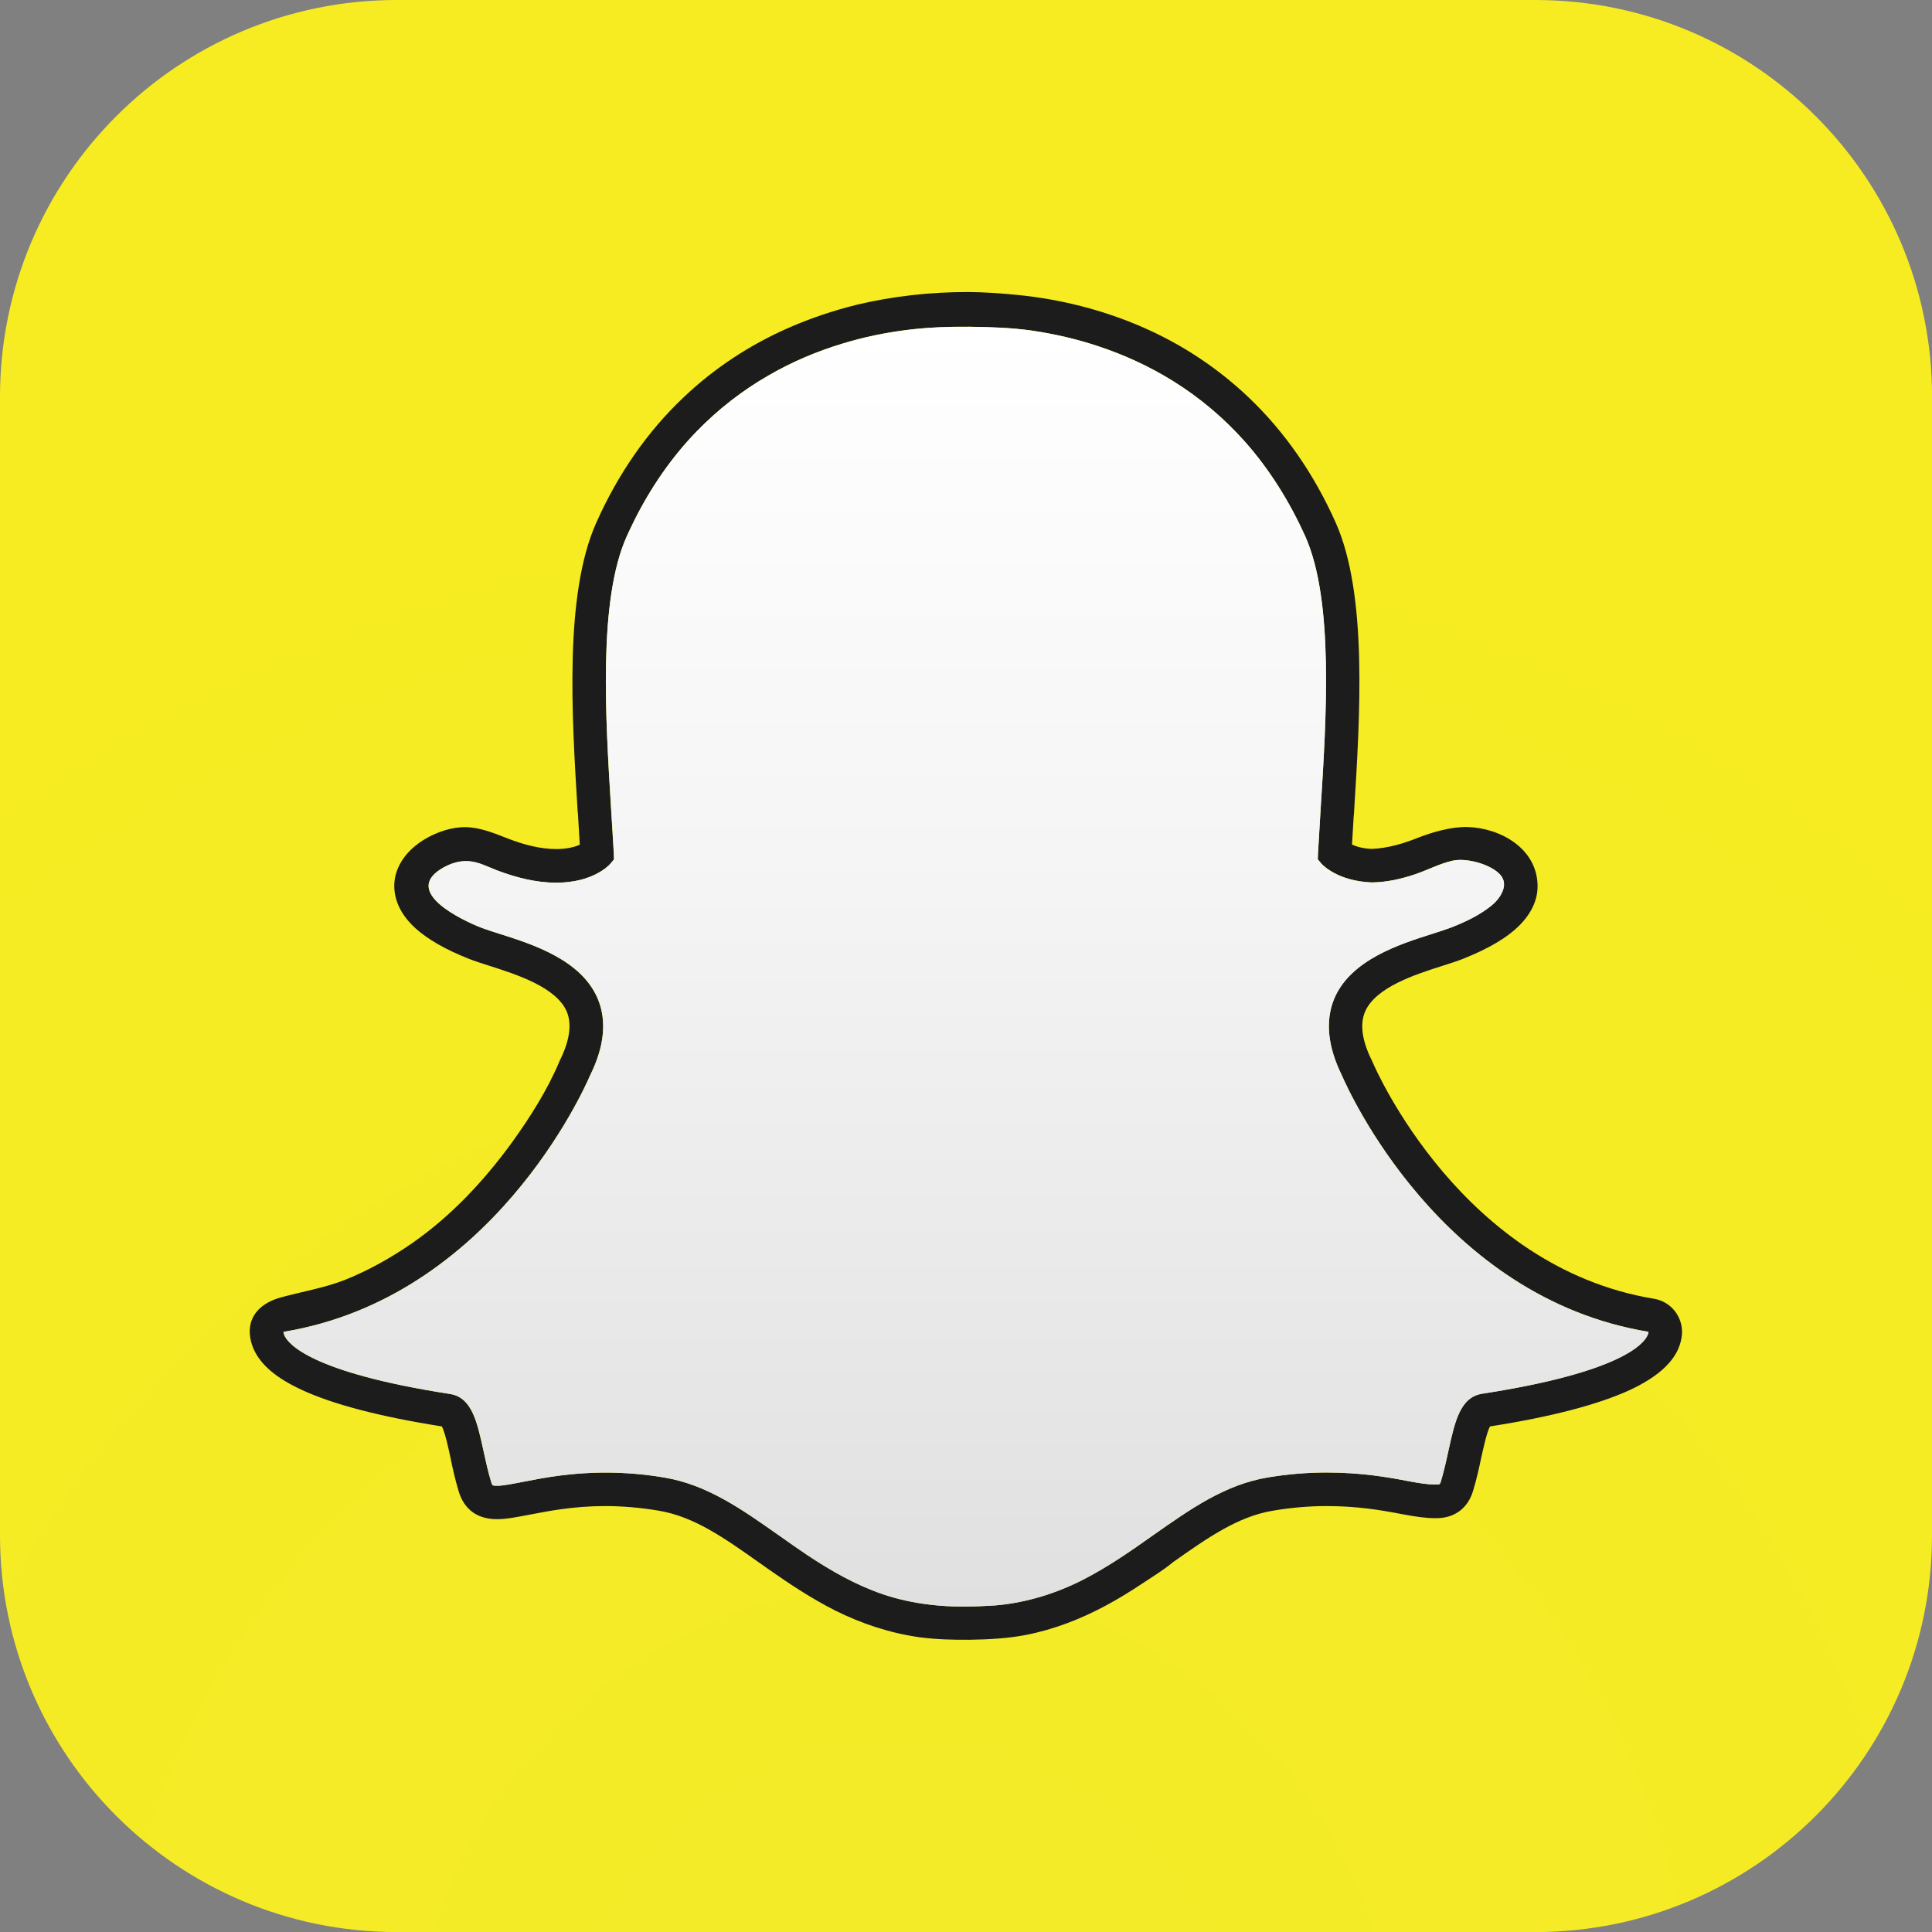 <?xml version="1.0" encoding="utf-8"?>
<!-- Generator: Adobe Illustrator 16.0.0, SVG Export Plug-In . SVG Version: 6.00 Build 0)  -->
<!DOCTYPE svg PUBLIC "-//W3C//DTD SVG 1.1//EN" "http://www.w3.org/Graphics/SVG/1.1/DTD/svg11.dtd">
<svg version="1.1" id="Layer_1" xmlns="http://www.w3.org/2000/svg" xmlns:xlink="http://www.w3.org/1999/xlink" x="0px" y="0px"
	 width="26.662px" height="26.663px" viewBox="0 0 26.662 26.663" enable-background="new 0 0 26.662 26.663" xml:space="preserve">
<rect x="0" y="0" width="26.662" height="26.663" fill="#808080" stroke="none"/>
<radialGradient id="SVGID_1_" cx="12.382" cy="31.658" r="41.064" gradientTransform="matrix(0.833 0 0 0.833 2.154 2.257)" gradientUnits="userSpaceOnUse">
	<stop  offset="0.092" style="stop-color:#F4EB28"/>
	<stop  offset="0.73" style="stop-color:#F7EC21"/>
</radialGradient>
<path fill="url(#SVGID_1_)" d="M26.662,21.187c0,3.023-2.452,5.476-5.477,5.476H5.476C2.451,26.663,0,24.21,0,21.187V5.478
	C0,2.453,2.451,0,5.476,0h15.71c3.024,0,5.477,2.453,5.477,5.478V21.187z"/>
<g>
	<path fill="#1C1C1C" d="M8.648,7.404c0.033-0.076,0.07-0.148,0.105-0.222c0.225-0.448,0.51-0.866,0.858-1.226
		c0.298-0.307,0.635-0.57,1.006-0.782c0.317-0.183,0.66-0.328,1.013-0.434c0.287-0.088,0.585-0.149,0.885-0.187
		c0.288-0.036,0.58-0.047,0.871-0.044c0.29,0.004,0.574,0.013,0.861,0.054c0.311,0.046,0.617,0.117,0.913,0.216
		c0.358,0.119,0.704,0.278,1.024,0.477c0.371,0.23,0.707,0.514,0.997,0.84c0.343,0.388,0.618,0.833,0.831,1.304
		c0.396,0.887,0.293,2.495,0.211,3.785c-0.013,0.205-0.024,0.403-0.035,0.593l-0.003,0.08l0.052,0.062
		c0.022,0.023,0.229,0.238,0.688,0.257h0.007h0.007c0.201-0.003,0.398-0.048,0.589-0.112c0.173-0.058,0.341-0.149,0.519-0.188
		c0.189-0.042,0.527,0.047,0.659,0.197c0.125,0.146-0.013,0.334-0.129,0.427c-0.166,0.131-0.356,0.222-0.554,0.299
		c-0.068,0.026-0.156,0.054-0.259,0.087c-0.447,0.142-1.124,0.356-1.351,0.892c-0.127,0.303-0.094,0.658,0.104,1.06
		c0.081,0.188,1.359,3.067,4.232,3.54c0,0.014-0.003,0.027-0.012,0.045c-0.049,0.115-0.359,0.512-2.283,0.809
		c-0.304,0.047-0.377,0.385-0.463,0.777c-0.03,0.141-0.063,0.283-0.105,0.43c-0.014,0.044-0.016,0.047-0.063,0.047
		c-0.008,0-0.014,0-0.022,0c-0.087,0-0.215-0.018-0.366-0.047c-0.273-0.053-0.646-0.119-1.127-0.119
		c-0.266,0-0.541,0.022-0.817,0.069c-0.589,0.099-1.068,0.438-1.577,0.796c-0.311,0.221-0.625,0.439-0.965,0.613
		c-0.371,0.189-0.772,0.314-1.189,0.354c-0.094,0.008-0.187,0.01-0.278,0.015c-0.441,0.017-0.884-0.026-1.304-0.169
		c-0.371-0.127-0.711-0.322-1.035-0.537c-0.134-0.09-0.265-0.183-0.396-0.275c-0.508-0.357-0.987-0.697-1.576-0.796
		c-0.275-0.047-0.551-0.069-0.817-0.069c-0.478,0-0.853,0.072-1.126,0.126c-0.149,0.028-0.28,0.056-0.365,0.056
		c-0.07,0-0.071-0.004-0.086-0.056C6.731,20.3,6.701,20.156,6.67,20.015c-0.086-0.395-0.16-0.732-0.461-0.778
		c-1.928-0.298-2.237-0.695-2.286-0.81c-0.007-0.018-0.01-0.033-0.013-0.047c2.876-0.473,4.152-3.35,4.233-3.54
		c0.198-0.4,0.233-0.757,0.104-1.06c-0.227-0.536-0.902-0.75-1.351-0.892c-0.103-0.033-0.191-0.061-0.259-0.087
		c-0.264-0.104-1.076-0.486-0.549-0.811c0.114-0.069,0.24-0.114,0.374-0.105c0.142,0.008,0.268,0.078,0.399,0.128
		c0.26,0.098,0.535,0.169,0.814,0.169c0.499,0,0.721-0.232,0.745-0.259l0.052-0.062l-0.002-0.08
		c-0.012-0.188-0.022-0.389-0.036-0.592C8.355,9.896,8.254,8.291,8.648,7.404z M10.872,4.529c-0.538,0.237-1.024,0.56-1.44,0.956
		c-0.499,0.472-0.903,1.055-1.204,1.73c-0.442,0.991-0.338,2.659-0.255,4l0.002,0.003c0.009,0.143,0.018,0.293,0.026,0.439
		c-0.063,0.029-0.171,0.06-0.323,0.06c-0.232,0-0.461-0.064-0.674-0.147c-0.186-0.072-0.371-0.15-0.574-0.155
		c-0.193-0.004-0.395,0.065-0.561,0.162c-0.229,0.135-0.377,0.325-0.418,0.537c-0.025,0.14-0.025,0.416,0.281,0.695
		c0.169,0.153,0.416,0.295,0.736,0.422c0.084,0.033,0.184,0.064,0.288,0.098c0.366,0.117,0.921,0.293,1.066,0.632
		c0.071,0.172,0.041,0.398-0.096,0.673c-0.003,0.007-0.006,0.014-0.009,0.022c-0.166,0.391-0.4,0.76-0.646,1.102
		c-0.387,0.535-0.852,1.031-1.396,1.407c-0.285,0.196-0.591,0.368-0.913,0.497c-0.287,0.113-0.594,0.162-0.891,0.244
		c-0.24,0.067-0.439,0.225-0.424,0.498c0.004,0.068,0.021,0.136,0.049,0.203c0.094,0.222,0.312,0.409,0.669,0.574
		c0.434,0.201,1.086,0.371,1.933,0.504c0.043,0.082,0.088,0.287,0.118,0.428c0.03,0.148,0.064,0.302,0.113,0.464
		c0.052,0.177,0.186,0.388,0.53,0.388c0.129,0,0.28-0.03,0.453-0.063c0.256-0.049,0.603-0.118,1.038-0.118
		c0.239,0,0.491,0.021,0.742,0.064c0.483,0.08,0.901,0.374,1.384,0.716c0.042,0.028,0.082,0.058,0.123,0.087
		c0.299,0.209,0.604,0.412,0.93,0.576c0.365,0.182,0.755,0.31,1.157,0.367c0.235,0.031,0.467,0.037,0.7,0.035
		c0.26-0.004,0.518-0.018,0.77-0.066c0.394-0.077,0.768-0.223,1.12-0.414c0.162-0.088,0.319-0.184,0.474-0.287
		c0.143-0.096,0.298-0.188,0.431-0.298v-0.001c0.484-0.341,0.901-0.635,1.385-0.715c0.251-0.043,0.501-0.064,0.741-0.064
		c0.416,0,0.745,0.054,1.038,0.111c0.192,0.037,0.341,0.056,0.455,0.056h0.011h0.012c0.251,0,0.436-0.138,0.507-0.381
		c0.048-0.159,0.081-0.309,0.113-0.461c0.03-0.131,0.075-0.342,0.119-0.424c0.847-0.132,1.497-0.303,1.931-0.503
		c0.355-0.166,0.575-0.354,0.67-0.573c0.027-0.066,0.045-0.136,0.049-0.204c0.012-0.236-0.154-0.444-0.387-0.482
		c-2.643-0.436-3.834-3.15-3.883-3.266c-0.004-0.009-0.008-0.016-0.01-0.022c-0.137-0.275-0.167-0.501-0.094-0.673
		c0.145-0.339,0.697-0.515,1.064-0.632c0.106-0.034,0.206-0.065,0.288-0.098c0.36-0.143,0.619-0.297,0.79-0.473
		c0.203-0.209,0.242-0.409,0.239-0.54c-0.009-0.513-0.516-0.793-0.967-0.806c-0.22-0.006-0.488,0.071-0.688,0.15
		c-0.2,0.08-0.415,0.143-0.633,0.152c-0.127-0.005-0.215-0.033-0.273-0.06c0.008-0.123,0.016-0.25,0.023-0.383l0.005-0.058
		c0.083-1.342,0.189-3.01-0.253-4.002c-0.303-0.679-0.711-1.263-1.21-1.736c-0.419-0.396-0.903-0.719-1.444-0.956
		c-0.551-0.242-1.142-0.391-1.739-0.45c-0.229-0.022-0.466-0.04-0.694-0.04c-0.504,0-1.023,0.057-1.516,0.174
		C11.503,4.285,11.182,4.392,10.872,4.529z"/>
	<linearGradient id="SVGID_2_" gradientUnits="userSpaceOnUse" x1="13.33" y1="4.509" x2="13.33" y2="22.172">
		<stop  offset="0" style="stop-color:#FFFFFF"/>
		<stop  offset="0.413" style="stop-color:#F5F5F5"/>
		<stop  offset="1" style="stop-color:#E0E0E0"/>
	</linearGradient>
	<path fill="url(#SVGID_2_)" d="M20.455,19.234c1.924-0.297,2.234-0.693,2.283-0.809c0.009-0.018,0.012-0.031,0.012-0.045
		c-2.873-0.473-4.151-3.352-4.232-3.54c-0.197-0.402-0.23-0.757-0.104-1.06c0.227-0.536,0.903-0.75,1.351-0.892
		c0.103-0.033,0.19-0.061,0.259-0.087c0.197-0.077,0.388-0.167,0.554-0.299c0.116-0.092,0.254-0.281,0.129-0.427
		c-0.132-0.149-0.47-0.239-0.659-0.197c-0.178,0.039-0.346,0.13-0.519,0.188c-0.19,0.064-0.388,0.109-0.589,0.112h-0.007h-0.007
		c-0.459-0.019-0.665-0.233-0.688-0.257l-0.052-0.062l0.003-0.08c0.011-0.19,0.022-0.389,0.035-0.593
		c0.082-1.291,0.185-2.898-0.211-3.785c-0.213-0.472-0.488-0.917-0.831-1.304c-0.29-0.327-0.626-0.61-0.997-0.84
		c-0.32-0.199-0.666-0.358-1.024-0.477c-0.296-0.099-0.603-0.17-0.913-0.216c-0.287-0.042-0.571-0.05-0.861-0.054
		c-0.291-0.003-0.583,0.008-0.871,0.044c-0.3,0.038-0.598,0.099-0.885,0.187c-0.353,0.106-0.695,0.251-1.013,0.434
		C10.247,5.386,9.91,5.649,9.612,5.956c-0.349,0.36-0.634,0.778-0.858,1.226C8.719,7.256,8.682,7.329,8.648,7.404
		c-0.395,0.887-0.293,2.492-0.212,3.784c0.014,0.203,0.024,0.403,0.036,0.592l0.002,0.08l-0.052,0.062
		c-0.024,0.027-0.246,0.259-0.745,0.259c-0.279,0-0.555-0.071-0.814-0.169c-0.132-0.05-0.258-0.12-0.399-0.128
		C6.33,11.875,6.204,11.92,6.09,11.99c-0.527,0.325,0.285,0.707,0.549,0.811c0.067,0.026,0.156,0.054,0.259,0.087
		c0.448,0.142,1.124,0.356,1.351,0.892c0.129,0.303,0.094,0.66-0.104,1.06c-0.081,0.19-1.357,3.067-4.233,3.54
		c0.003,0.014,0.006,0.029,0.013,0.047c0.049,0.114,0.358,0.512,2.286,0.81c0.301,0.046,0.375,0.384,0.461,0.778
		c0.031,0.141,0.062,0.285,0.105,0.433c0.015,0.052,0.016,0.056,0.086,0.056c0.085,0,0.216-0.027,0.365-0.056
		c0.273-0.054,0.648-0.126,1.126-0.126c0.267,0,0.542,0.022,0.817,0.069c0.589,0.099,1.068,0.438,1.576,0.796
		c0.132,0.093,0.263,0.186,0.396,0.275c0.324,0.215,0.664,0.41,1.035,0.537c0.42,0.143,0.862,0.186,1.304,0.169
		c0.092-0.005,0.185-0.007,0.278-0.015c0.417-0.039,0.818-0.164,1.189-0.354c0.34-0.174,0.654-0.393,0.965-0.613
		c0.509-0.357,0.988-0.697,1.577-0.796c0.276-0.047,0.552-0.069,0.817-0.069c0.48,0,0.854,0.066,1.127,0.119
		c0.151,0.029,0.279,0.047,0.366,0.047c0.009,0,0.015,0,0.022,0c0.047,0,0.049-0.003,0.063-0.047
		c0.043-0.146,0.075-0.289,0.105-0.43C20.078,19.619,20.151,19.281,20.455,19.234z"/>
</g>
</svg>
